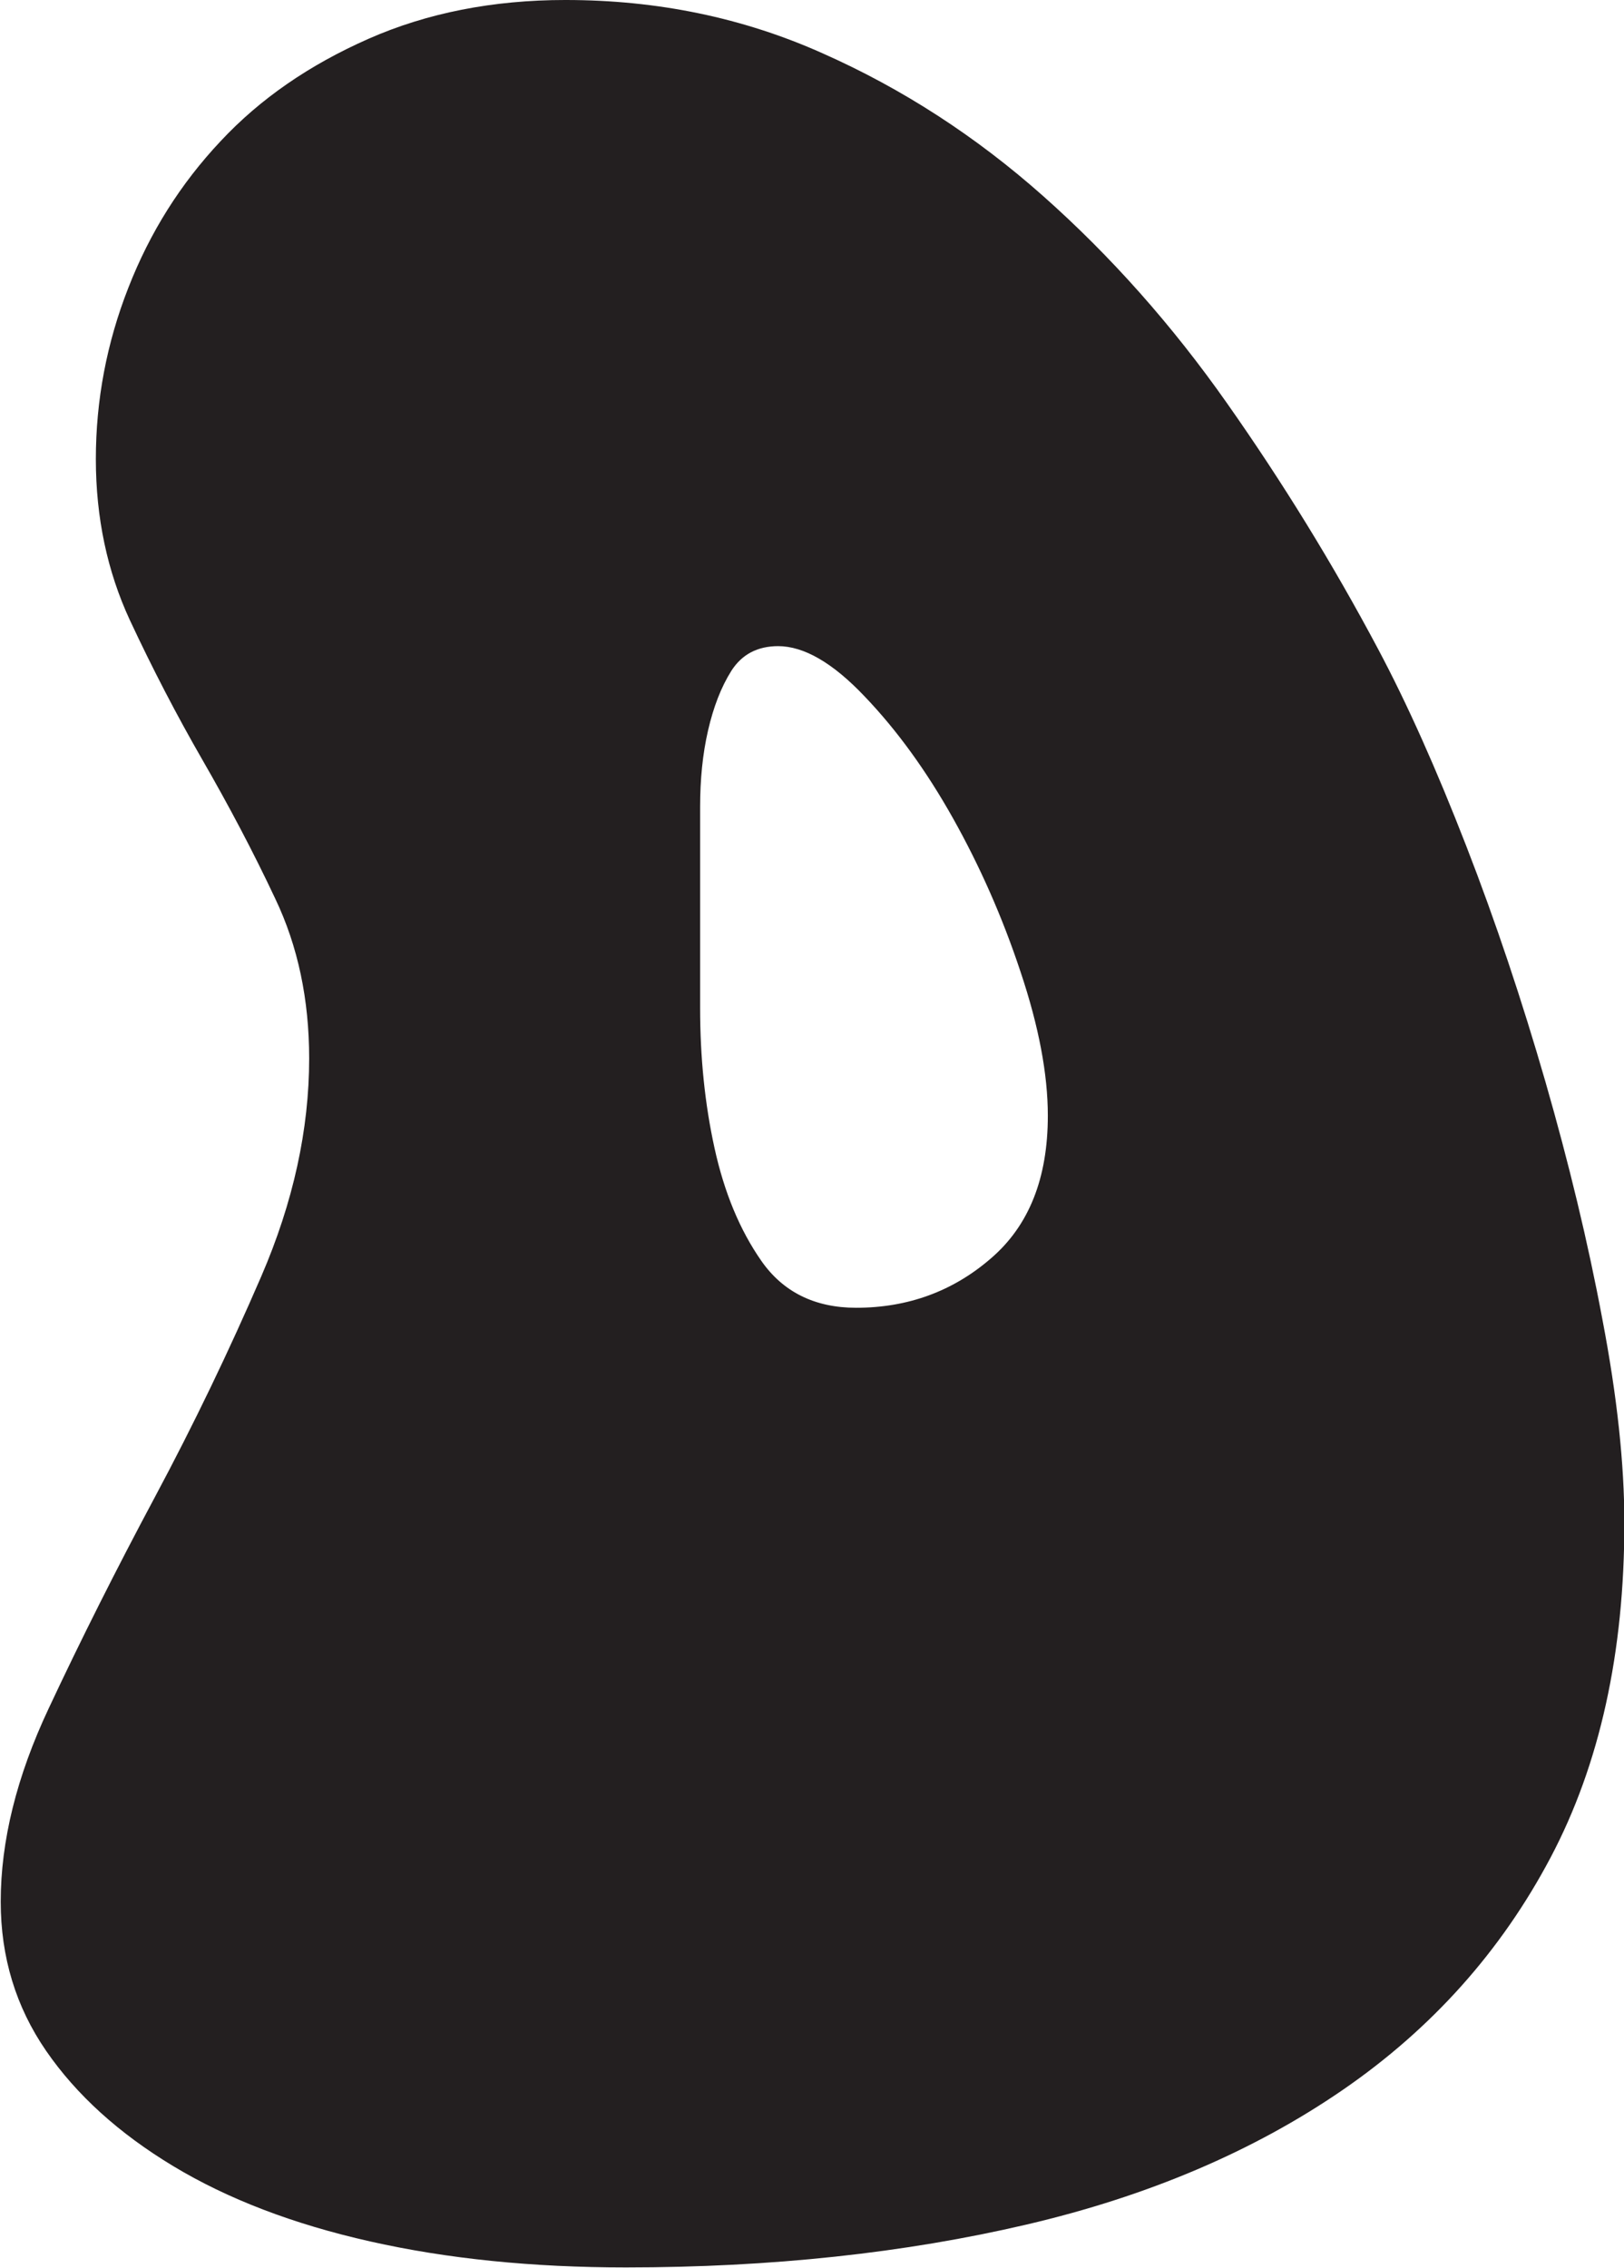 <?xml version="1.0" encoding="UTF-8"?><svg id="Layer_2" xmlns="http://www.w3.org/2000/svg" viewBox="0 0 45.07 62.93"><defs><style>.cls-1{fill:#231f20;stroke-width:0px;}</style></defs><g id="Layer_1-2"><path class="cls-1" d="m15.7,0c2.54,0,4.92.49,7.13,1.48,2.21.98,4.25,2.3,6.12,3.96,1.87,1.66,3.58,3.58,5.11,5.76,1.54,2.19,2.93,4.45,4.18,6.8.82,1.54,1.63,3.36,2.45,5.47.82,2.11,1.55,4.3,2.2,6.55.65,2.26,1.18,4.45,1.58,6.59.41,2.14.61,4.02.61,5.65,0,3.6-.68,6.7-2.05,9.29-1.37,2.59-3.29,4.74-5.76,6.44-2.47,1.7-5.4,2.95-8.78,3.74-3.38.79-7.09,1.19-11.12,1.19-2.59,0-4.96-.24-7.09-.72-2.14-.48-3.96-1.18-5.47-2.09-1.51-.91-2.69-1.98-3.53-3.2-.84-1.22-1.26-2.6-1.26-4.14,0-1.68.44-3.47,1.33-5.36.89-1.9,1.87-3.85,2.95-5.87s2.06-4.06,2.95-6.12c.89-2.06,1.33-4.08,1.33-6.05,0-1.63-.31-3.11-.94-4.43-.62-1.32-1.3-2.6-2.02-3.85-.72-1.25-1.39-2.54-2.02-3.89-.62-1.34-.94-2.83-.94-4.46s.3-3.22.9-4.75c.6-1.54,1.45-2.89,2.56-4.07,1.1-1.18,2.47-2.12,4.1-2.84,1.63-.72,3.46-1.08,5.47-1.08Zm5.9,17.93c-.58,0-1.01.23-1.3.68-.29.46-.5,1.01-.65,1.66s-.22,1.36-.22,2.12v5.58c0,1.37.13,2.66.4,3.89s.7,2.27,1.3,3.13c.6.86,1.48,1.3,2.63,1.3,1.44,0,2.69-.46,3.74-1.37,1.06-.91,1.58-2.23,1.58-3.96,0-1.15-.25-2.48-.76-4-.5-1.51-1.13-2.93-1.87-4.25-.74-1.32-1.56-2.45-2.45-3.38-.89-.94-1.69-1.4-2.41-1.4Z"/></g></svg>
